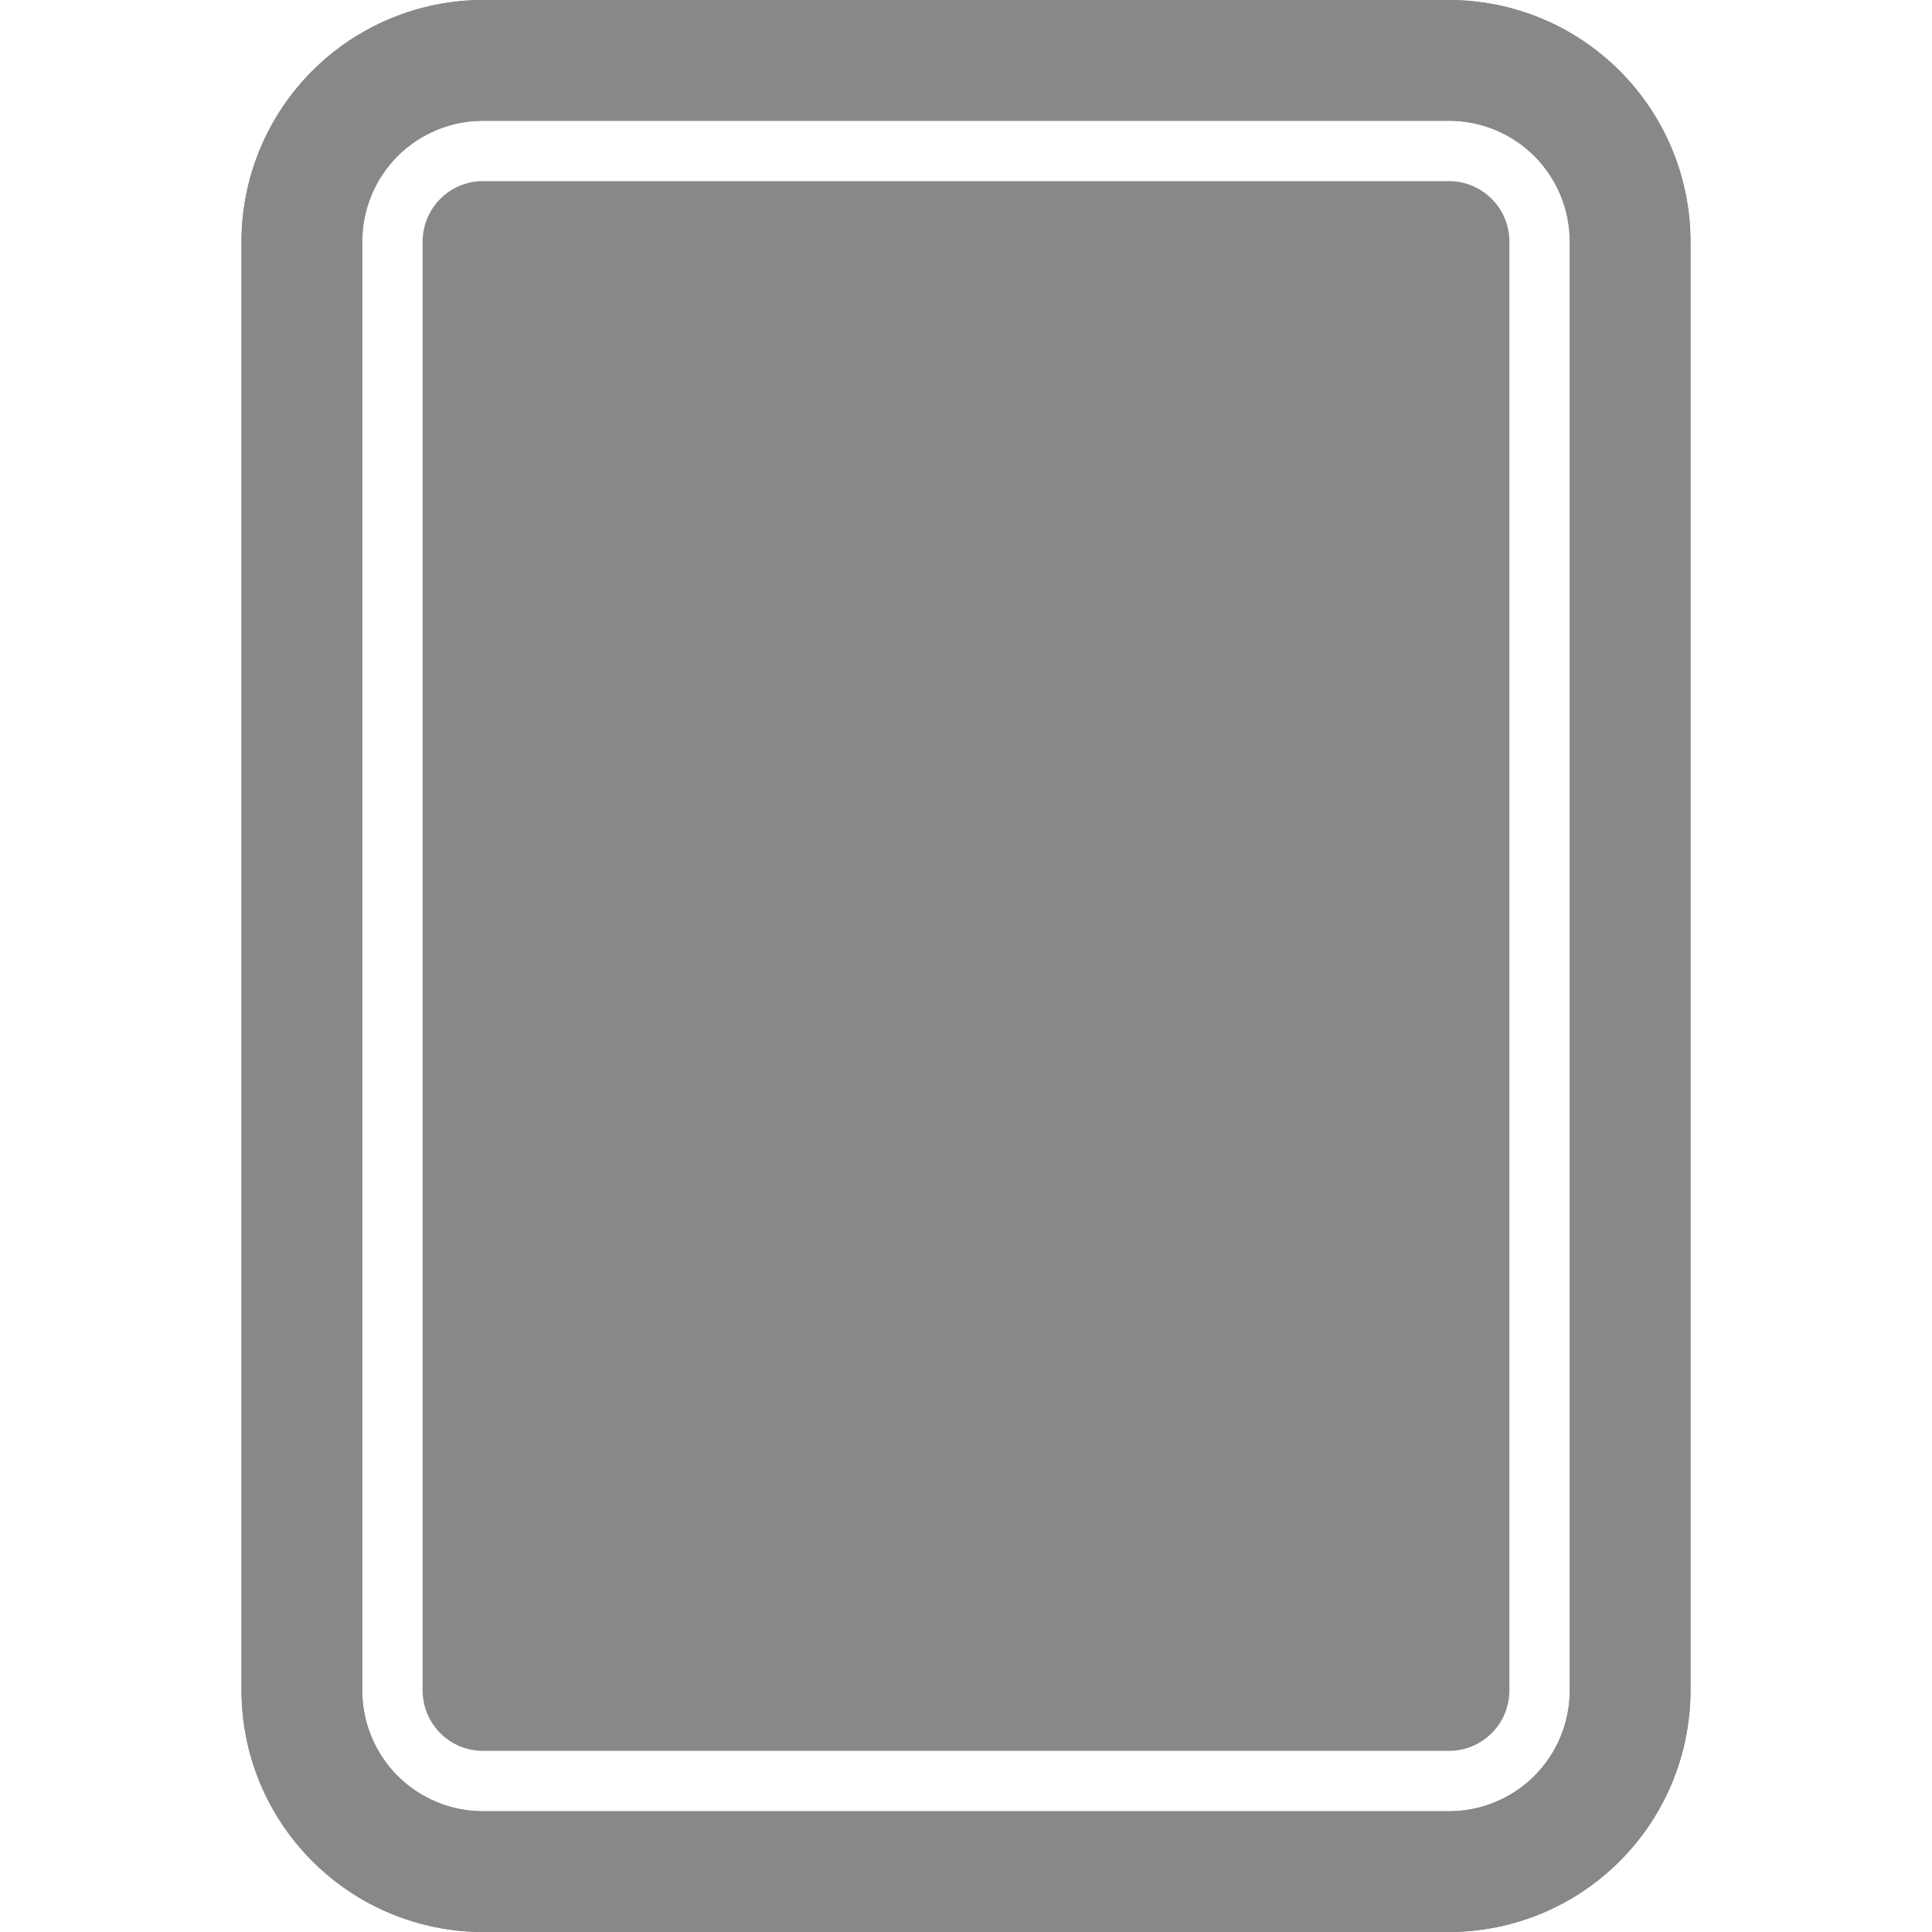 <svg width="24" height="24" viewBox="0 0 24 24" fill="none" xmlns="http://www.w3.org/2000/svg">
<g clip-path="url(#clip0)">
<path d="M18 24H6C5.205 23.999 4.442 23.683 3.88 23.12C3.317 22.558 3.001 21.795 3 21V3C3.001 2.205 3.317 1.442 3.88 0.88C4.442 0.317 5.205 0.001 6 0L18 0C18.795 0.001 19.558 0.317 20.12 0.88C20.683 1.442 20.999 2.205 21 3V21C20.999 21.795 20.683 22.558 20.12 23.12C19.558 23.683 18.795 23.999 18 24ZM6 1.5C5.602 1.5 5.221 1.658 4.939 1.939C4.658 2.221 4.5 2.602 4.5 3V21C4.5 21.398 4.658 21.779 4.939 22.061C5.221 22.342 5.602 22.5 6 22.5H18C18.398 22.5 18.779 22.342 19.061 22.061C19.342 21.779 19.5 21.398 19.5 21V3C19.5 2.602 19.342 2.221 19.061 1.939C18.779 1.658 18.398 1.5 18 1.5H6Z" fill="#888888"/>
<path d="M18 0C18.795 0.001 19.558 0.317 20.12 0.88C20.683 1.442 20.999 2.205 21 3V21C20.999 21.795 20.683 22.558 20.12 23.12C19.558 23.683 18.795 23.999 18 24H6C5.205 23.999 4.442 23.683 3.88 23.12C3.317 22.558 3.001 21.795 3 21V3C3.001 2.205 3.317 1.442 3.88 0.88C4.442 0.317 5.205 0.001 6 0L18 0ZM6 22.5H18C18.398 22.5 18.779 22.342 19.061 22.061C19.342 21.779 19.5 21.398 19.5 21V3C19.5 2.602 19.342 2.221 19.061 1.939C18.779 1.658 18.398 1.5 18 1.5H6C5.602 1.5 5.221 1.658 4.939 1.939C4.658 2.221 4.5 2.602 4.5 3V21C4.5 21.398 4.658 21.779 4.939 22.061C5.221 22.342 5.602 22.5 6 22.5ZM6 21.75C5.801 21.75 5.61 21.671 5.47 21.53C5.329 21.39 5.25 21.199 5.25 21V3C5.25 2.801 5.329 2.61 5.47 2.47C5.61 2.329 5.801 2.25 6 2.25H18C18.199 2.25 18.39 2.329 18.53 2.47C18.671 2.61 18.75 2.801 18.75 3V21C18.75 21.199 18.671 21.39 18.53 21.53C18.39 21.671 18.199 21.75 18 21.75H6Z" fill="#888888"/>
</g>
<defs>
<clipPath id="clip0">
<rect width="24" height="24" fill="white"/>
</clipPath>
</defs>
</svg>
